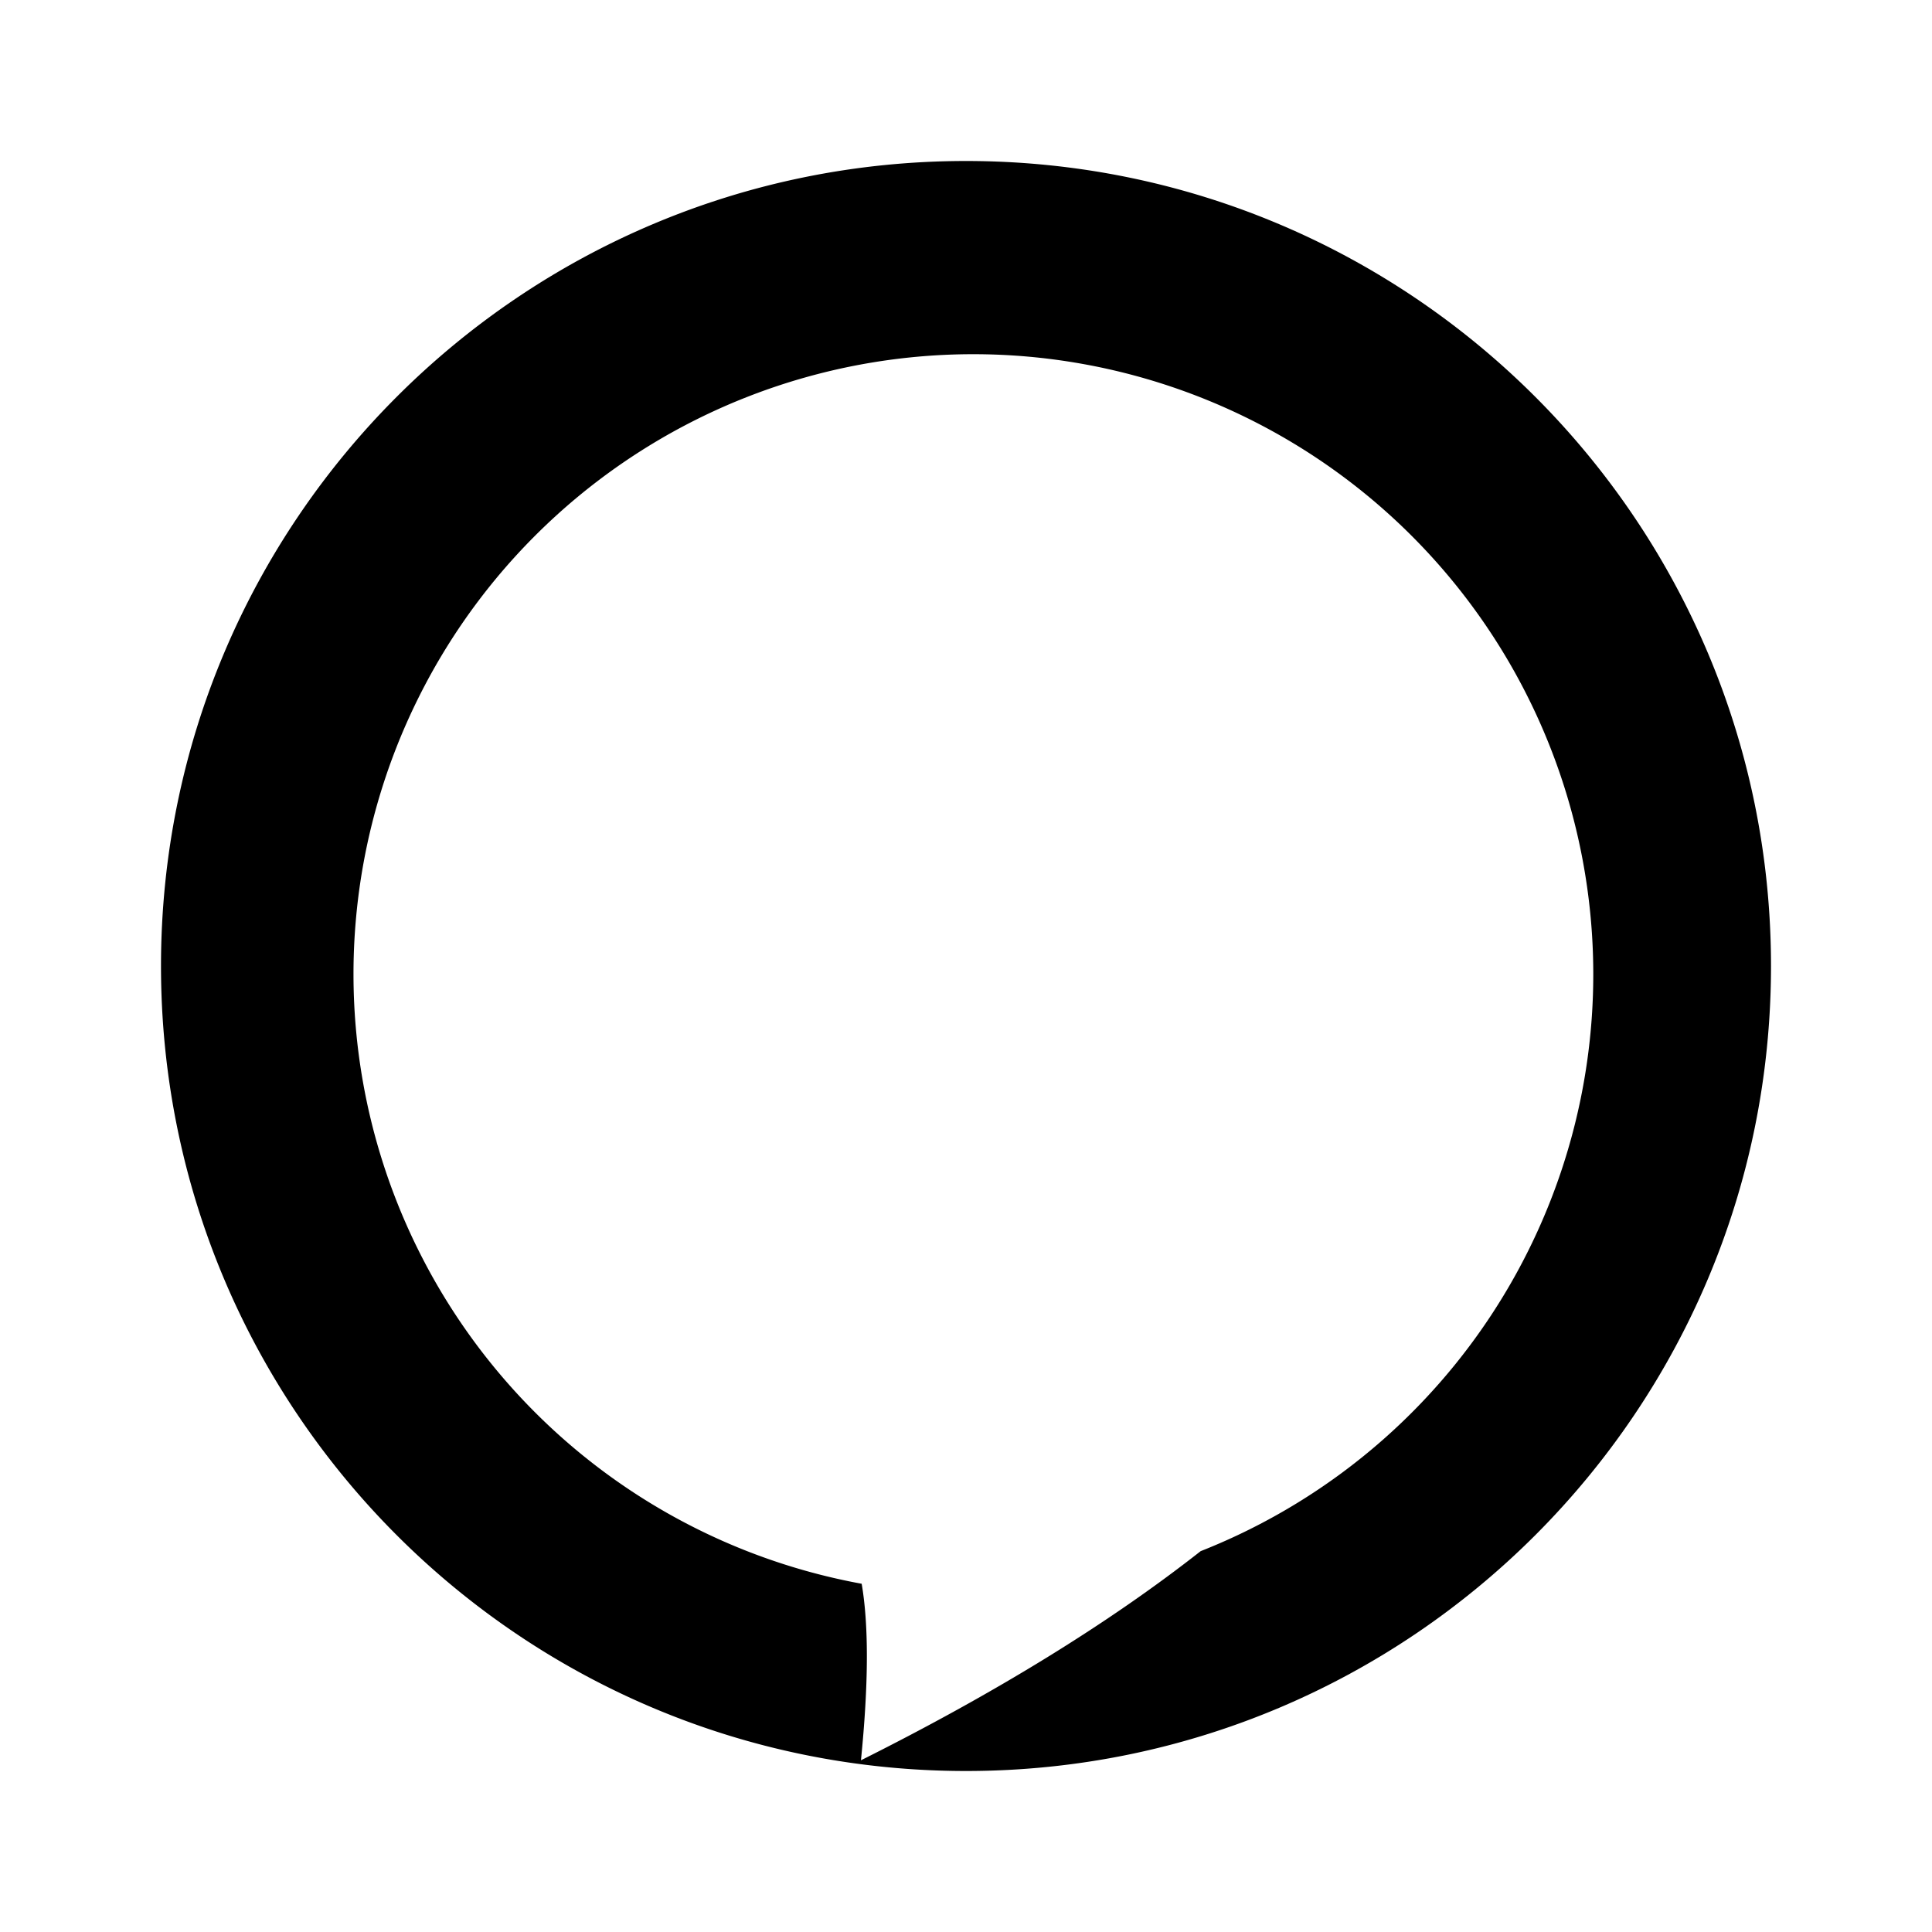 <svg fill="currentColor" xmlns="http://www.w3.org/2000/svg" viewBox="0 0 24 24">
    <path d="M10.704 19.674c.089.517.086 1.248-.009 2.193 1.673-.837 3.079-1.702 4.22-2.598A7.703 7.703 0 0012.1 4.4a7.7 7.7 0 00-1.396 15.274zM12 22C6.477 22 2 17.523 2 12S6.477 2 12 2s10 4.477 10 10-4.477 10-10 10z"/>
</svg>
